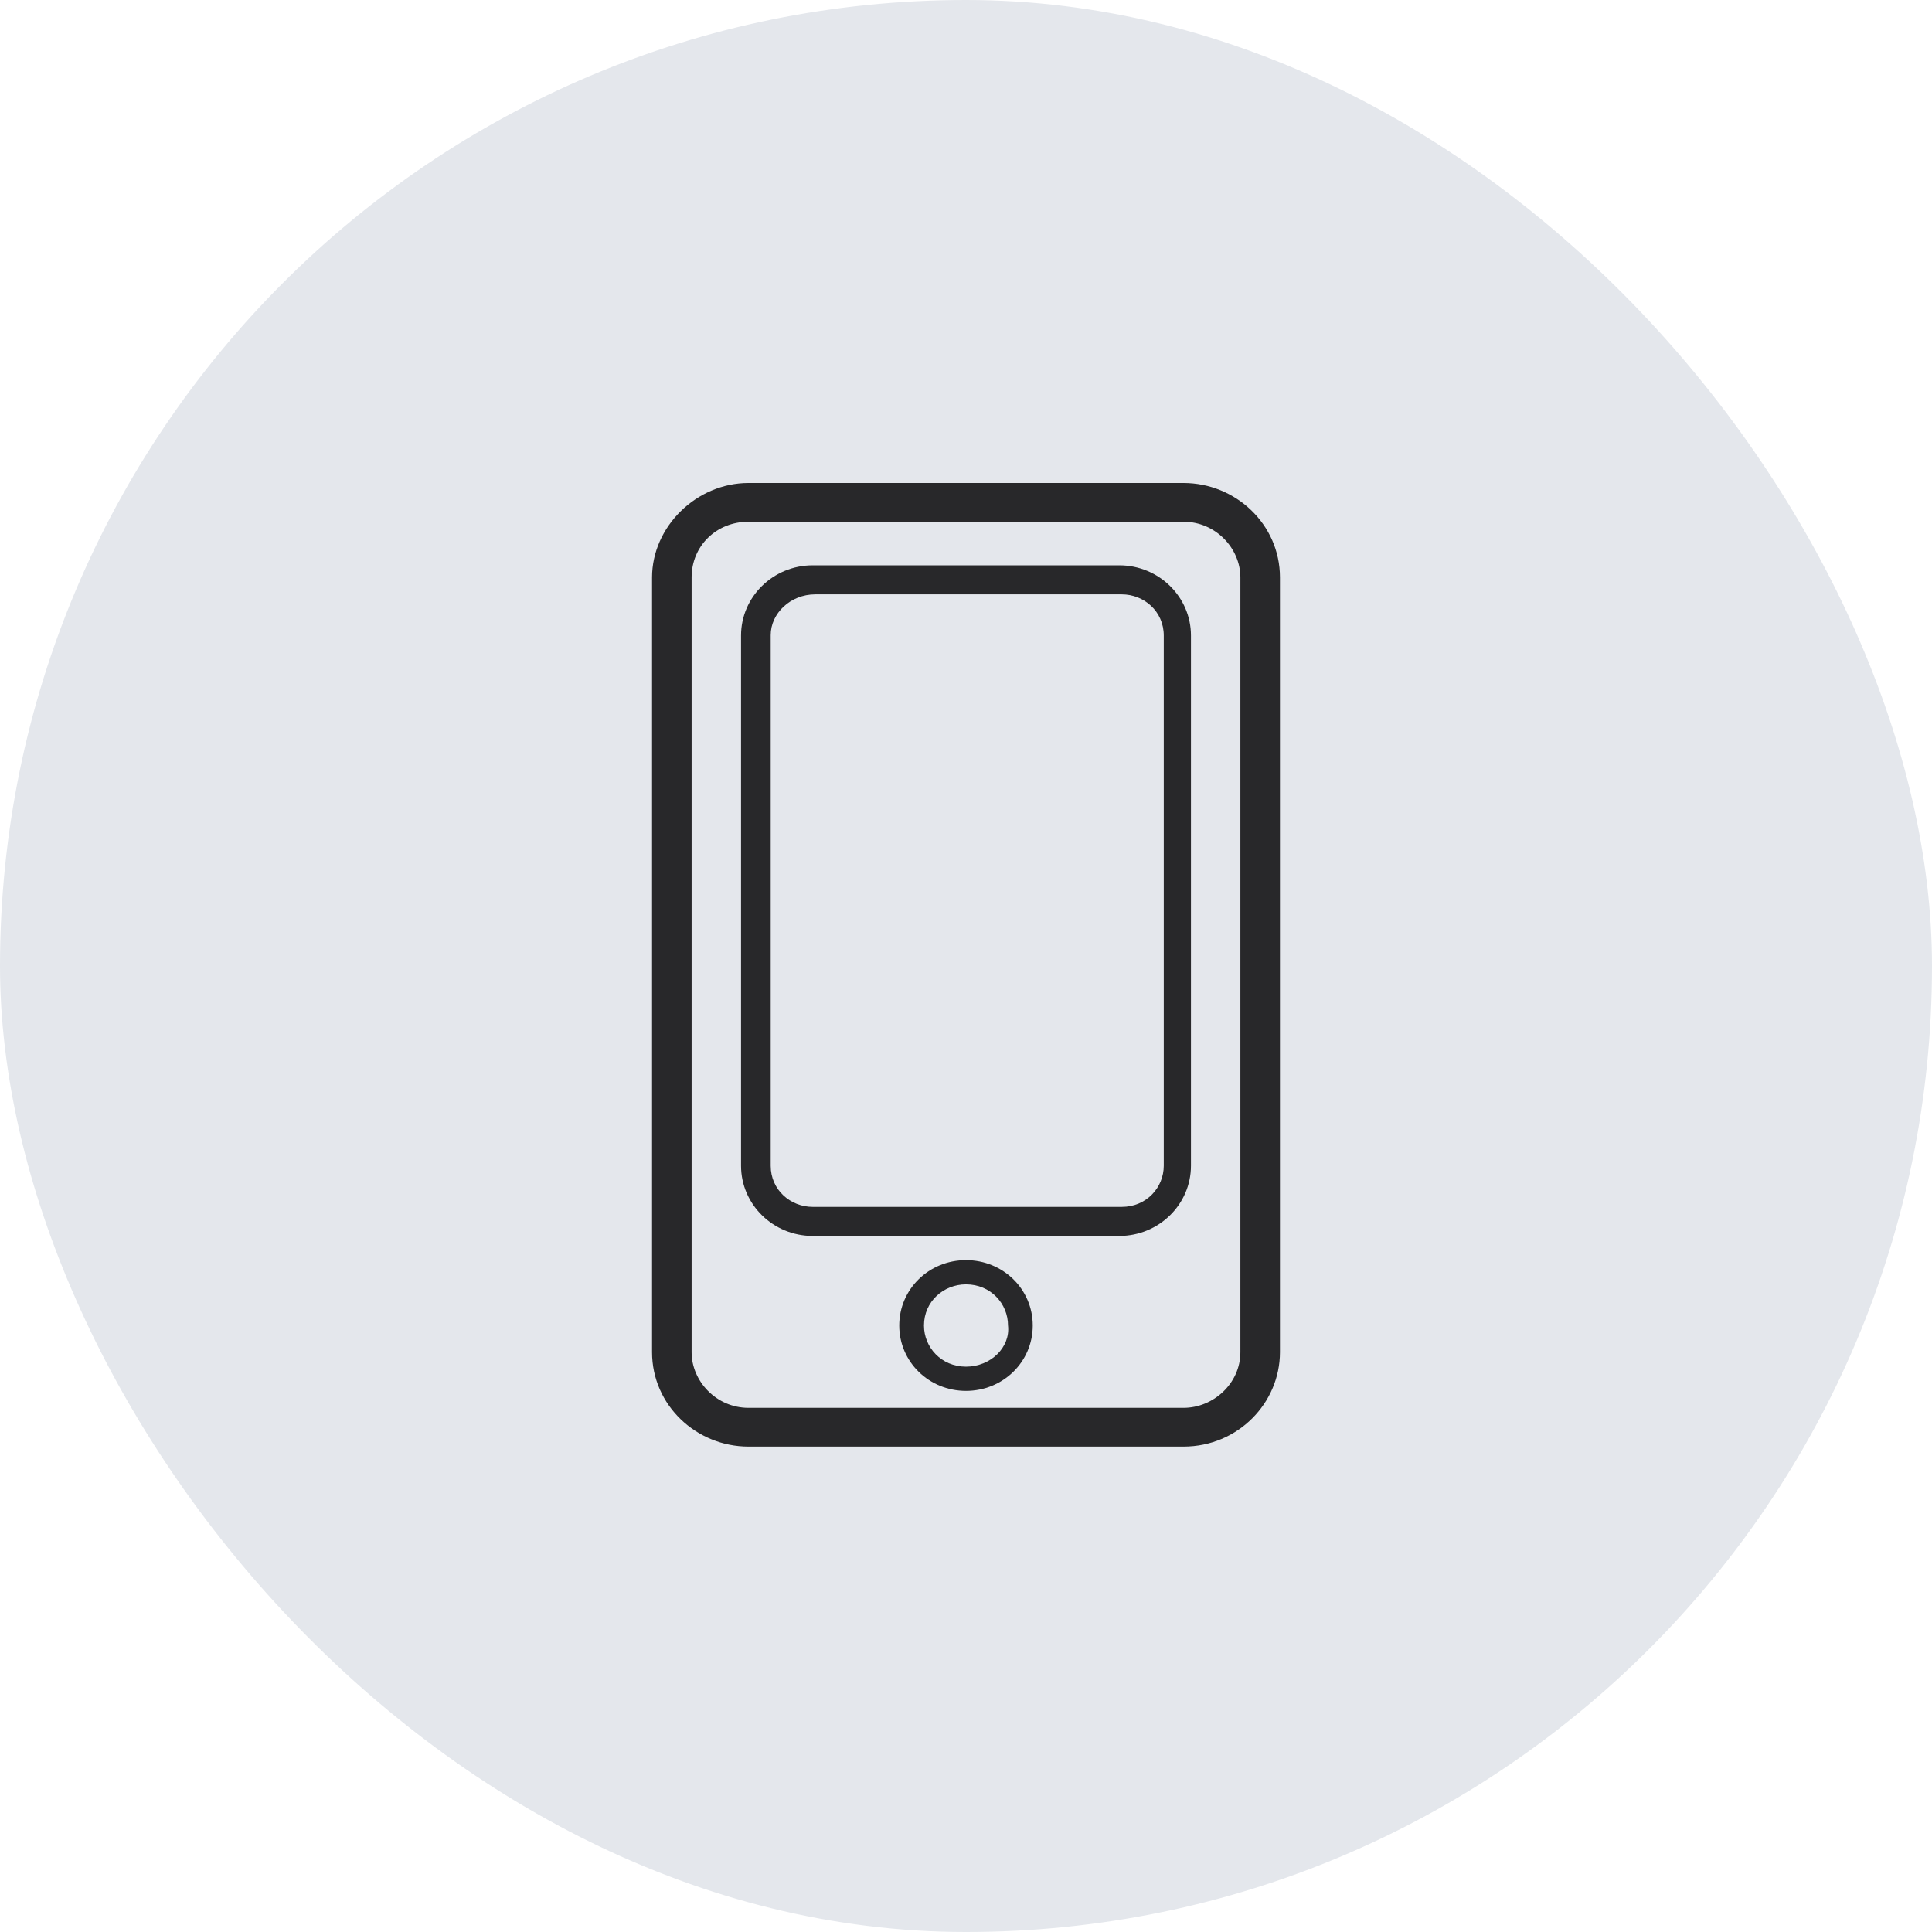 <svg width="80" height="80" viewBox="0 0 80 80" fill="none" xmlns="http://www.w3.org/2000/svg">
<rect width="80" height="80" rx="40" fill="#E4E7EC"/>
<g clip-path="url(#clip0_234_171)">
<path d="M27 23.91V55.99C27 58.196 28.843 59.9 30.992 59.9H49.008C51.26 59.9 53 58.095 53 55.99V23.91C53 21.704 51.157 20 49.008 20H30.992C28.843 20 27 21.805 27 23.91ZM30.992 21.604H49.008C50.339 21.604 51.362 22.707 51.362 23.91V55.99C51.362 57.293 50.236 58.296 49.008 58.296H30.992C29.661 58.296 28.638 57.193 28.638 55.99V23.91C28.638 22.607 29.661 21.604 30.992 21.604Z" fill="#28282A"/>
<path d="M33.654 51.178H46.346C47.984 51.178 49.315 49.875 49.315 48.271V26.316C49.315 24.712 47.984 23.408 46.346 23.408H33.654C32.016 23.408 30.685 24.712 30.685 26.316V48.271C30.685 49.875 32.016 51.178 33.654 51.178ZM31.913 26.299C31.913 25.397 32.732 24.611 33.756 24.611H46.449C47.37 24.611 48.189 25.313 48.189 26.316V48.271C48.189 49.173 47.472 49.975 46.449 49.975H33.654C32.732 49.975 31.913 49.273 31.913 48.271V27.316V26.299Z" fill="#28282A"/>
<path d="M40 52.18C38.465 52.18 37.236 53.383 37.236 54.887C37.236 56.391 38.465 57.594 40 57.594C41.535 57.594 42.764 56.391 42.764 54.887C42.764 53.383 41.535 52.18 40 52.18ZM40 56.591C38.977 56.591 38.26 55.789 38.26 54.887C38.26 53.885 39.079 53.183 40 53.183C41.024 53.183 41.74 53.985 41.74 54.887C41.843 55.789 41.024 56.591 40 56.591Z" fill="#28282A"/>
</g>
<defs>
<clipPath id="clip0_234_171">
<rect width="26" height="40" fill="white" transform="translate(27 20)"/>
</clipPath>
</defs>
</svg>

